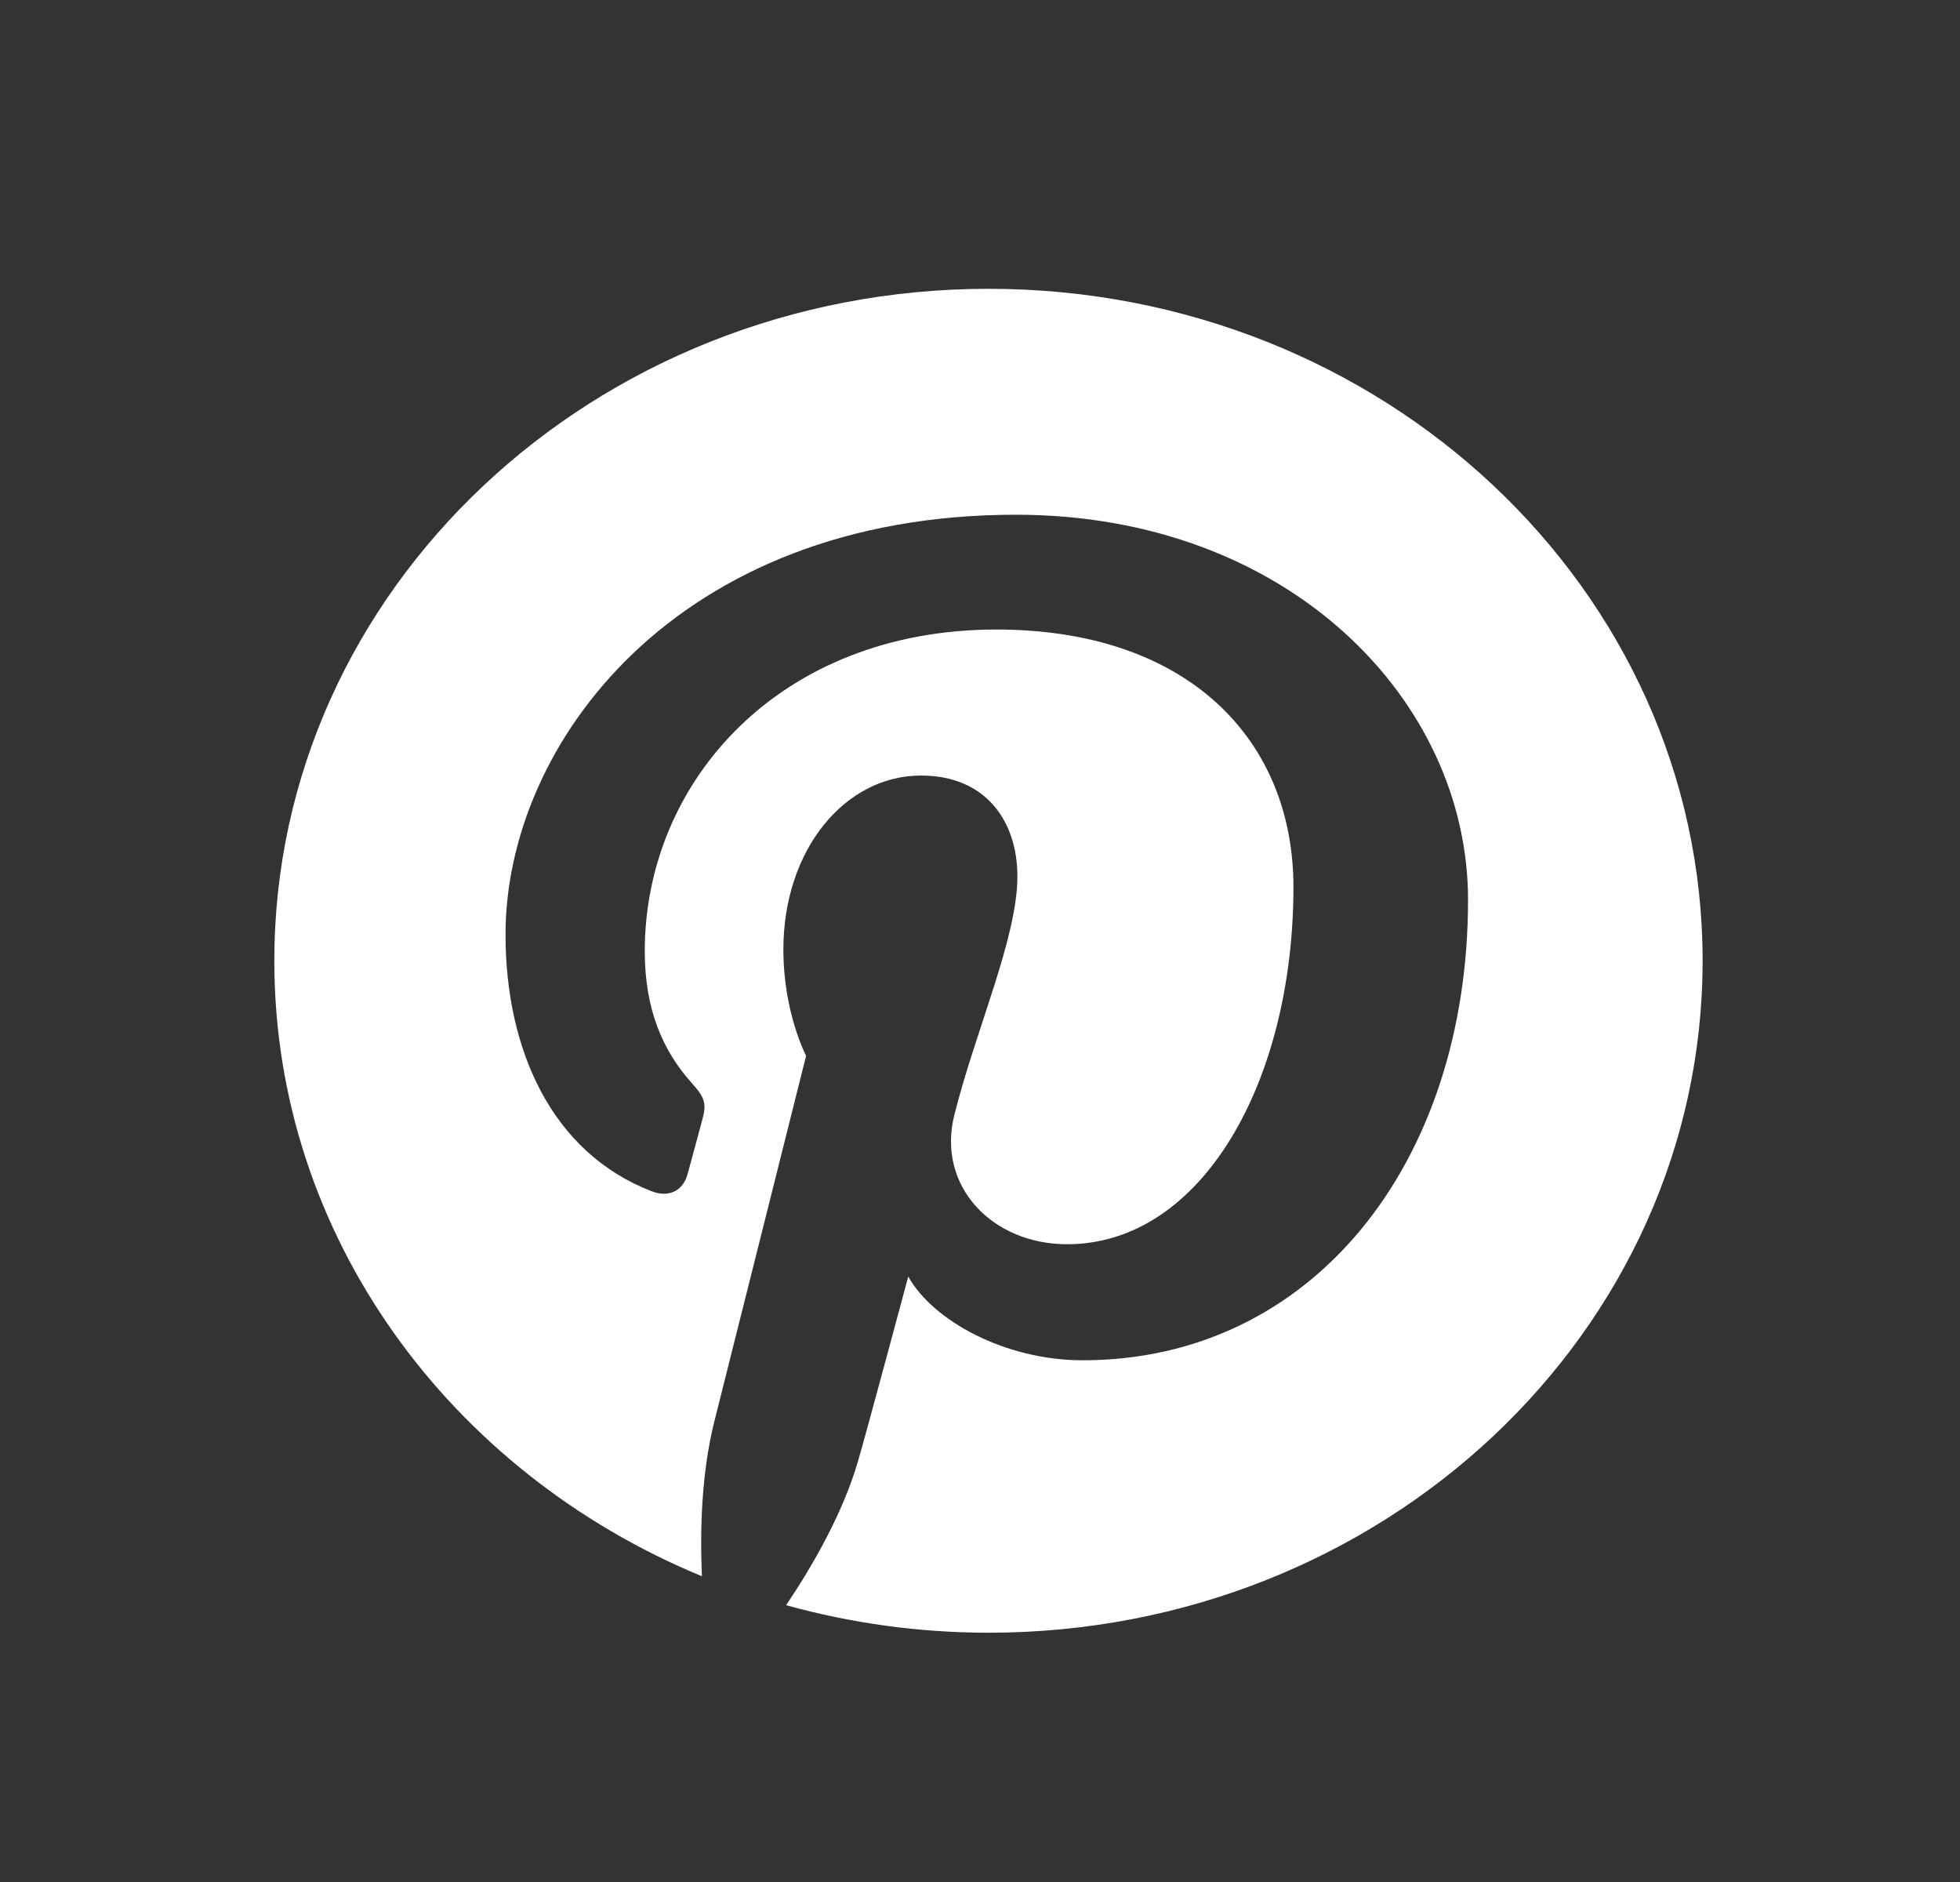 <svg width="25" height="24" viewBox="0 0 25 24" fill="none" xmlns="http://www.w3.org/2000/svg">
<rect x="0" y="0" width="25" height="24" fill="#333333" stroke="none"/>
<g id="pinterest color.1">
<path id="Pinterest" d="M12.609 3.683C7.578 3.683 3.499 7.519 3.499 12.253C3.499 15.761 5.742 18.776 8.953 20.101C8.927 19.503 8.948 18.784 9.11 18.133C9.286 17.437 10.282 13.464 10.282 13.464C10.282 13.464 9.992 12.917 9.992 12.108C9.992 10.838 10.775 9.89 11.748 9.89C12.576 9.89 12.977 10.475 12.977 11.176C12.977 11.959 12.446 13.131 12.173 14.217C11.944 15.127 12.657 15.867 13.61 15.867C15.336 15.867 16.498 13.782 16.498 11.312C16.498 9.434 15.154 8.028 12.708 8.028C9.946 8.028 8.224 9.966 8.224 12.131C8.224 12.879 8.458 13.405 8.824 13.812C8.993 14 9.016 14.075 8.955 14.29C8.912 14.447 8.811 14.827 8.769 14.977C8.708 15.194 8.522 15.273 8.314 15.192C7.041 14.703 6.448 13.392 6.448 11.918C6.448 9.484 8.63 6.564 12.958 6.564C16.436 6.564 18.725 8.933 18.725 11.474C18.725 14.835 16.739 17.347 13.809 17.347C12.827 17.347 11.902 16.847 11.585 16.279C11.585 16.279 11.055 18.254 10.944 18.634C10.751 19.294 10.373 19.956 10.027 20.47C10.847 20.697 11.712 20.821 12.609 20.821C17.639 20.821 21.717 16.985 21.717 12.253C21.717 7.519 17.639 3.683 12.609 3.683Z" fill="white"/>
</g>
</svg>
